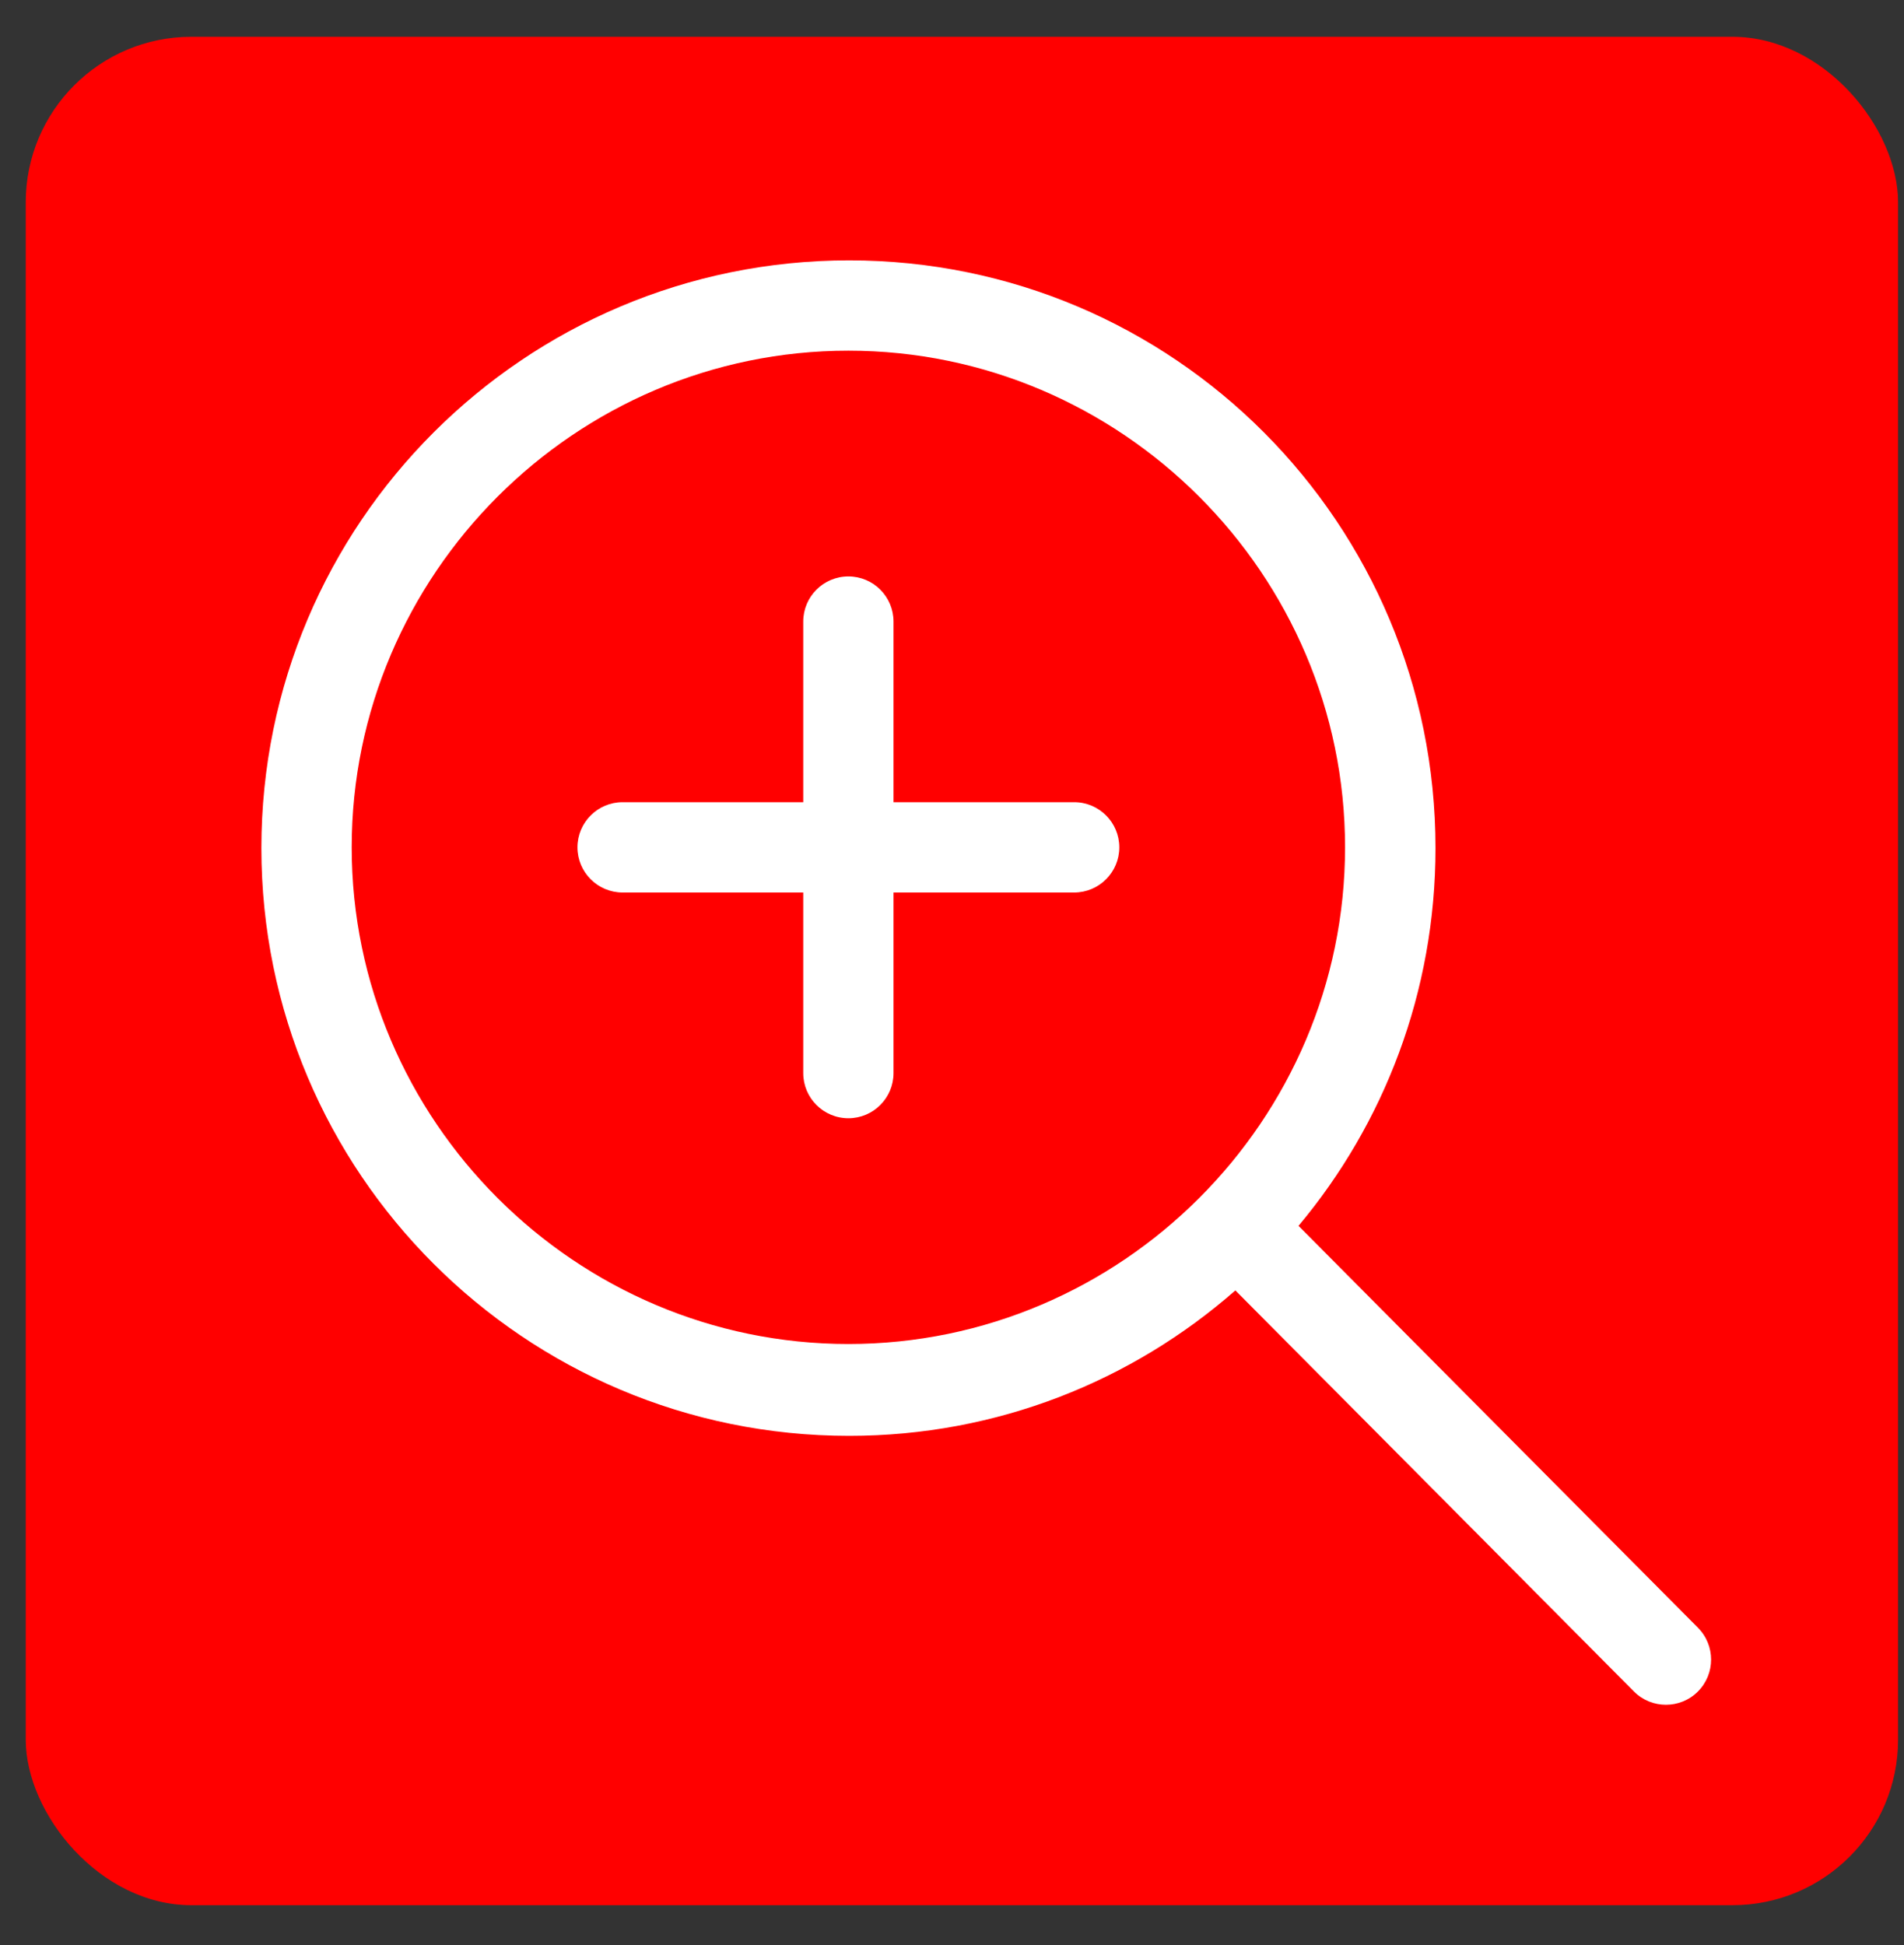 <svg width="46" height="47" viewBox="0 0 46 47" fill="none" xmlns="http://www.w3.org/2000/svg">
<rect x="0" y="0" width="46" height="47" fill="#333333" stroke="none"/>
<rect x="0.622" y="0.889" width="45.235" height="45.143" rx="4" fill="#FF0000"/>
<path d="M41.02 39.326L31.372 29.618C33.438 27.15 34.681 23.968 34.681 20.492C34.681 12.649 28.358 6.291 20.515 6.291C12.672 6.291 6.315 12.649 6.315 20.491C6.315 28.334 12.672 34.692 20.515 34.692C24.095 34.692 27.356 33.363 29.846 31.178L39.477 40.87C39.903 41.296 40.594 41.296 41.02 40.87C41.446 40.443 41.446 39.753 41.02 39.326L41.02 39.326ZM20.497 32.473C13.898 32.473 8.497 27.071 8.497 20.473C8.497 13.874 13.898 8.473 20.497 8.473C27.095 8.473 32.496 13.874 32.496 20.473C32.496 27.071 27.095 32.473 20.497 32.473ZM25.951 19.382H21.587V15.018C21.587 14.416 21.099 13.927 20.497 13.927C19.894 13.927 19.406 14.416 19.406 15.018V19.382H15.042C14.44 19.382 13.951 19.871 13.951 20.473C13.951 21.075 14.44 21.564 15.042 21.564H19.406V25.927C19.406 26.529 19.894 27.018 20.497 27.018C21.099 27.018 21.587 26.529 21.587 25.927V21.564H25.951C26.553 21.564 27.042 21.075 27.042 20.473C27.042 19.871 26.554 19.382 25.951 19.382Z" fill="white"/>
</svg>
